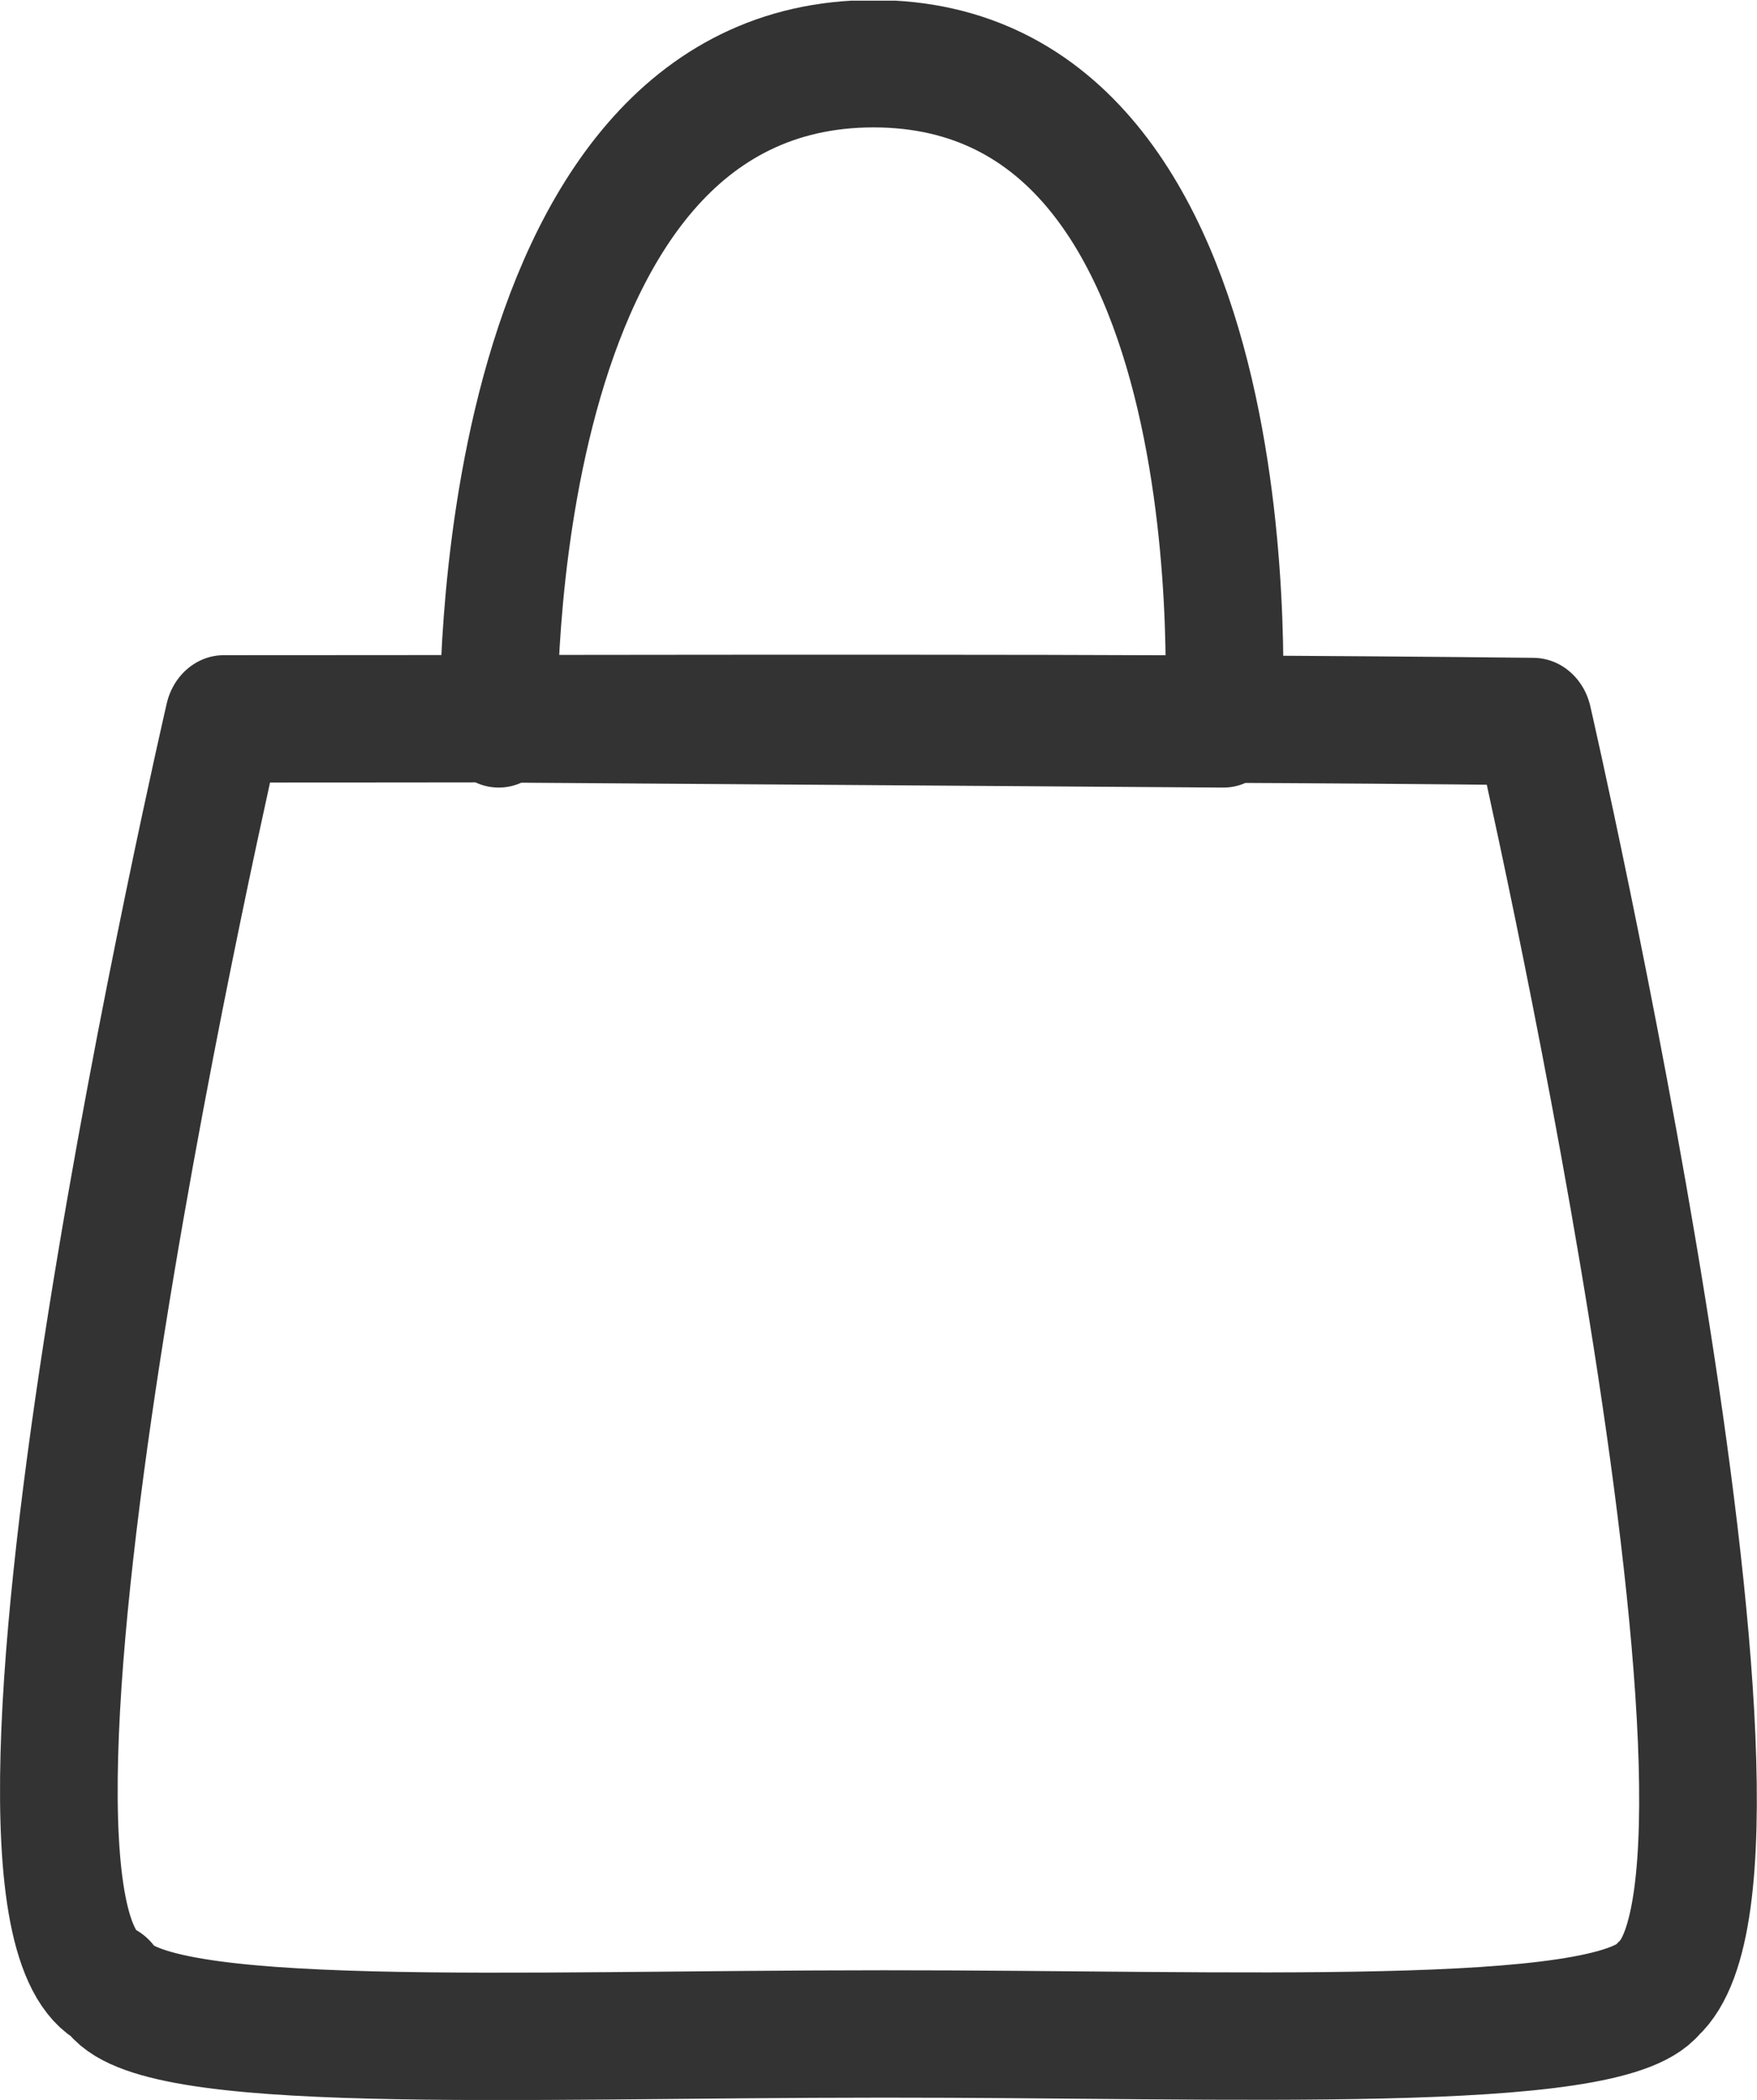 <?xml version="1.0" encoding="UTF-8" standalone="no"?>
<svg
   width="27.608"
   height="32.985"
   viewBox="0 0 27.608 32.985"
   fill="none"
   version="1.1"
   id="svg1"
   sodipodi:docname="cart.svg"
   inkscape:version="1.3.2 (091e20ef0f, 2023-11-25)"
   xmlns:inkscape="http://www.inkscape.org/namespaces/inkscape"
   xmlns:sodipodi="http://sodipodi.sourceforge.net/DTD/sodipodi-0.dtd"
   xmlns="http://www.w3.org/2000/svg"
   xmlns:svg="http://www.w3.org/2000/svg">
  <sodipodi:namedview
     id="namedview1"
     pagecolor="#ffffff"
     bordercolor="#000000"
     borderopacity="0.25"
     inkscape:showpageshadow="2"
     inkscape:pageopacity="0.0"
     inkscape:pagecheckerboard="0"
     inkscape:deskcolor="#d1d1d1"
     inkscape:zoom="26.938487"
     inkscape:cx="12.509982"
     inkscape:cy="19.952865"
     inkscape:window-width="1488"
     inkscape:window-height="1237"
     inkscape:window-x="566"
     inkscape:window-y="43"
     inkscape:window-maximized="0"
     inkscape:current-layer="svg1" />
  <g
     clip-path="url(#clip0_329_52)"
     id="g1"
     transform="matrix(1.107,0,0,1.198,-1.23,0.01)">
    <path
       d="m 8.19,9.417 10.286,0.066 c 0,0 0.568,-8.656 -4.966,-8.656 -5.533,0 -5.32,8.656 -5.32,8.656 z m -3.902,0 c 0,0 -3.902,15.582 -1.632,16.62 0.568,0.866 5.675,0.623 10.996,0.623 4.966,-0.003 10.286,0.229 10.996,-0.589 C 26.599,24.445 22.874,9.452 22.874,9.452 16.844,9.389 10.46,9.417 4.43,9.417 Z"
       stroke="#333333"
       stroke-width="1.67"
       stroke-linecap="round"
       stroke-linejoin="round"
       id="path1" />
  </g>
  <defs
     id="defs1">
    <clipPath
       id="clip0_329_52">
      <rect
         width="26.77"
         height="30.21"
         fill="#ffffff"
         id="rect1"
         x="0"
         y="0" />
    </clipPath>
  </defs>
</svg>
